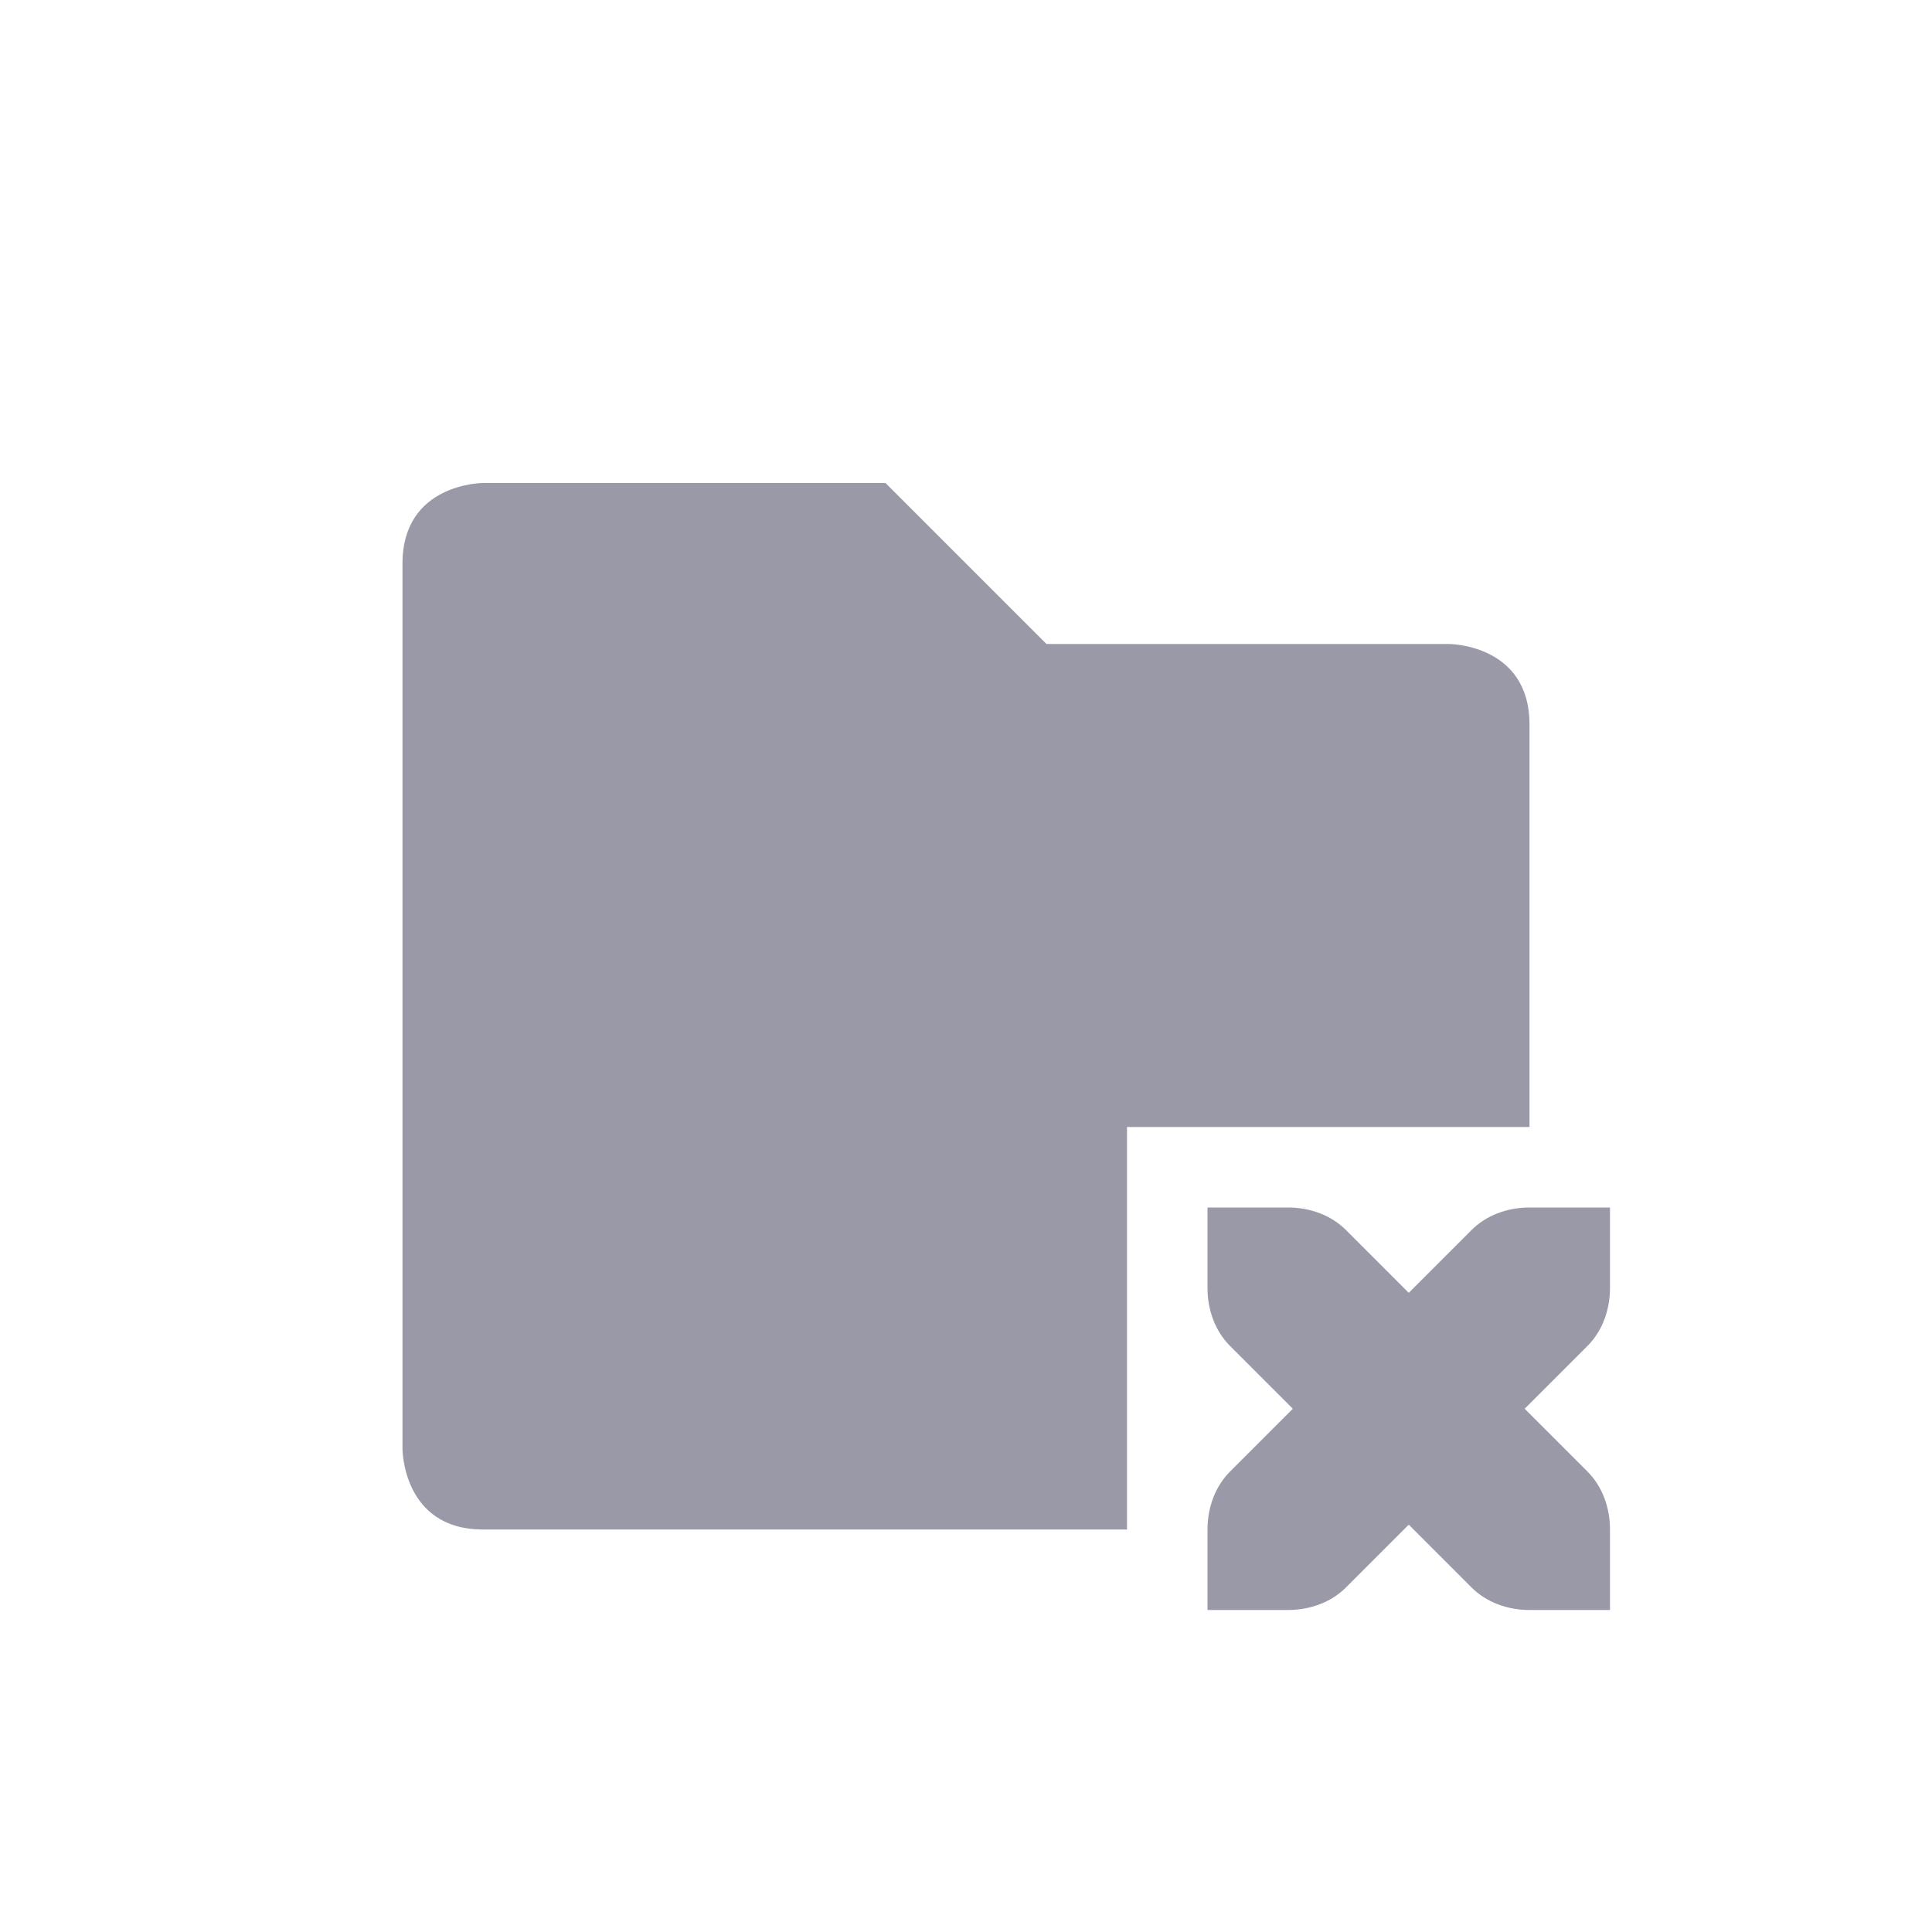 <svg xmlns="http://www.w3.org/2000/svg" width="24" height="24" version="1.1">
 <defs>
  <style id="current-color-scheme" type="text/css">
   .ColorScheme-Text { color:#9999a8; } .ColorScheme-Highlight { color:#4285f4; } .ColorScheme-NeutralText { color:#ff9800; } .ColorScheme-PositiveText { color:#4caf50; } .ColorScheme-NegativeText { color:#f44336; }
  </style>
 </defs>
 <g transform="translate(4,-2)">
  <path style="fill:currentColor" class="ColorScheme-Text" d="M 2,8 C 2,8 1,8 1,9 V 20 C 1,20 1,21 2,21 H 10 V 16 H 15 V 11 C 15,10 14,10 14,10 H 9 L 7,8 Z"/>
  <path style="fill:currentColor" class="ColorScheme-Text" d="M 11,17 V 18 C 11,18.28 11.1,18.54 11.28,18.72 L 12.06,19.5 11.28,20.28 C 11.1,20.46 11,20.72 11,21 V 22 H 12 C 12.28,22 12.54,21.9 12.72,21.72 L 13.5,20.94 14.28,21.72 C 14.46,21.9 14.72,22 15,22 H 16 V 21 C 16,20.72 15.9,20.46 15.72,20.28 L 14.94,19.5 15.72,18.72 C 15.9,18.54 16,18.28 16,18 V 17 H 15 C 14.72,17 14.46,17.1 14.28,17.28 L 13.5,18.06 12.72,17.28 C 12.54,17.1 12.28,17 12,17 Z"/>
 </g>
</svg>
